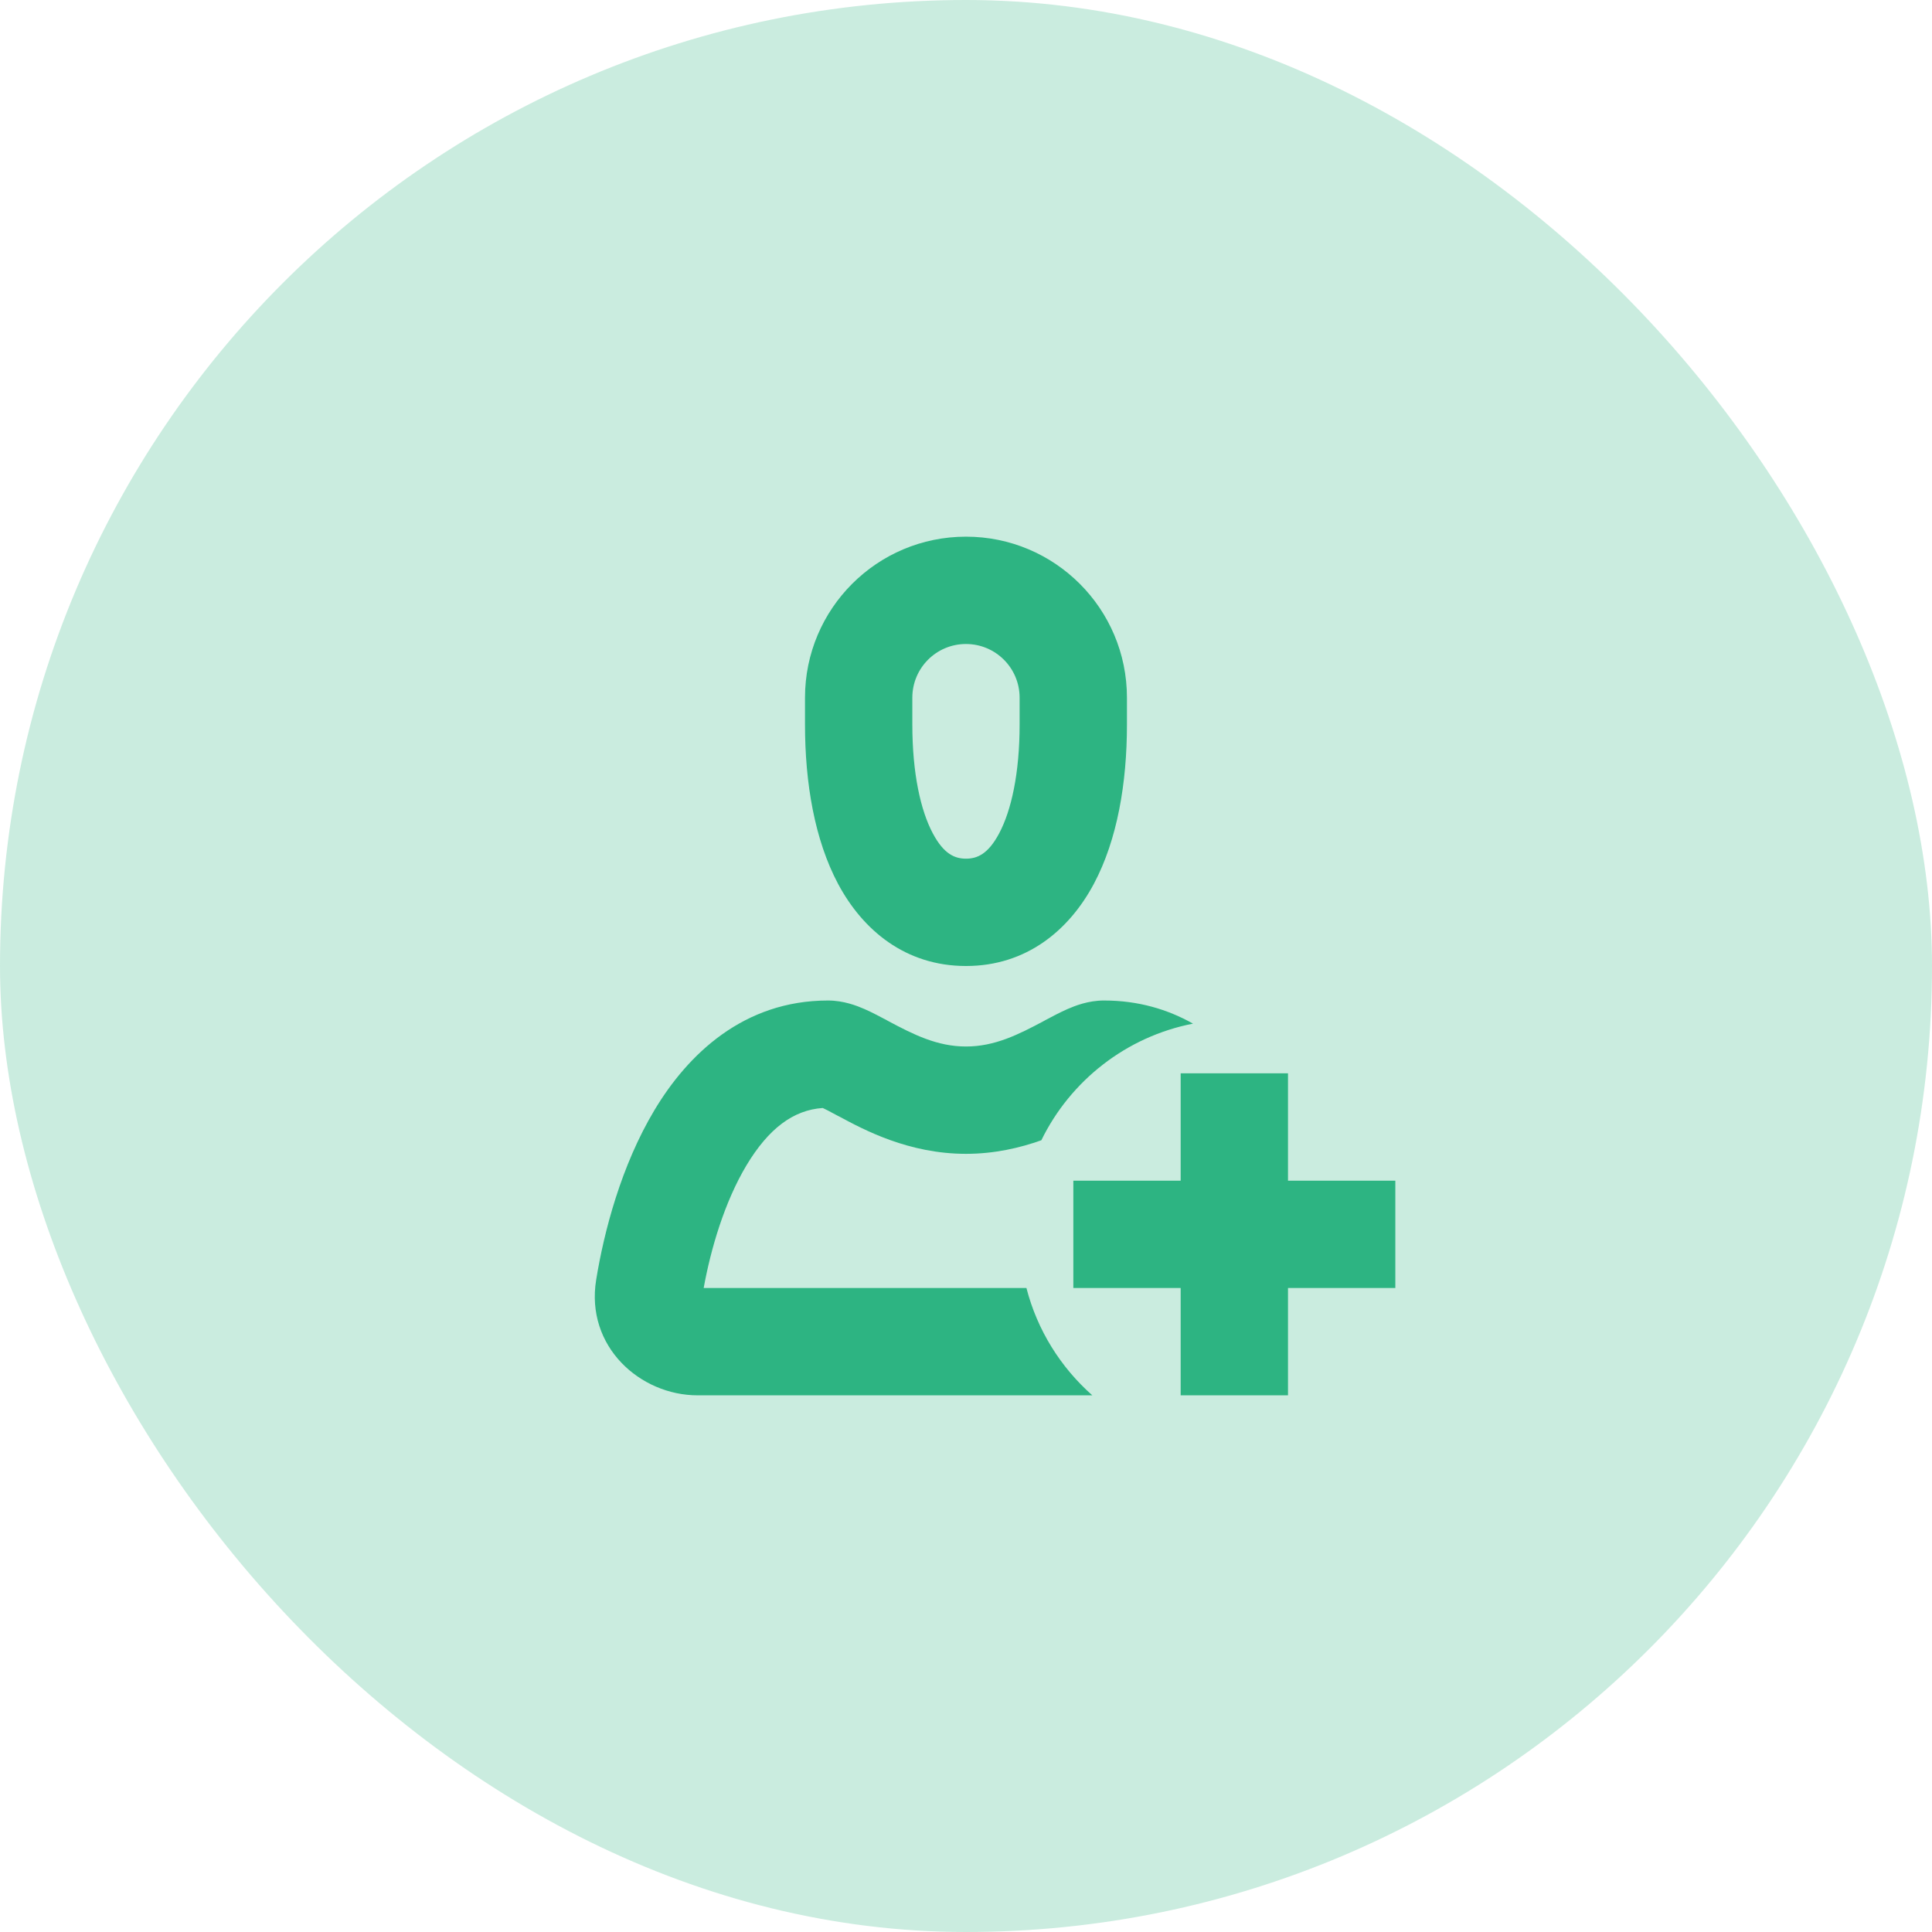 <svg width="36" height="36" viewBox="0 0 36 36" fill="none" xmlns="http://www.w3.org/2000/svg">
<rect width="36" height="36" rx="18" fill="#2DB482" fill-opacity="0.25"/>
<g clip-path="url(#clip0_1447_254884)">
<path fill-rule="evenodd" clip-rule="evenodd" d="M17 13C17 12.448 17.447 12 17.999 12C18.552 12 18.999 12.448 18.999 13V13.5C18.999 14.411 18.844 15.104 18.617 15.53C18.41 15.918 18.206 16 18 16C17.794 16 17.589 15.918 17.382 15.529C17.155 15.104 17 14.411 17 13.5V13ZM18 10C16.343 10 15 11.343 15 13V13.5C15 14.589 15.178 15.646 15.617 16.471C16.077 17.332 16.872 18 18 18C19.127 18 19.922 17.332 20.382 16.47C20.821 15.646 20.999 14.588 20.999 13.5V13C20.999 11.343 19.656 10 18 10ZM15.429 18.643C13.854 18.643 12.817 19.647 12.195 20.685C11.576 21.718 11.255 22.947 11.109 23.846C10.906 25.091 11.928 26 13 26H20.354C19.764 25.479 19.328 24.786 19.126 24H13.112C13.246 23.263 13.503 22.393 13.91 21.713C14.322 21.027 14.785 20.682 15.331 20.646C15.355 20.657 15.384 20.671 15.421 20.69C15.473 20.717 15.53 20.747 15.599 20.785L15.633 20.802C16.102 21.054 16.932 21.5 18 21.5C18.532 21.5 19.005 21.389 19.404 21.247C19.945 20.138 20.984 19.317 22.23 19.074C21.76 18.809 21.211 18.643 20.573 18.643C20.278 18.642 20.028 18.743 19.892 18.802C19.748 18.865 19.595 18.947 19.473 19.012L19.456 19.022C18.977 19.278 18.536 19.5 18 19.5C17.464 19.5 17.023 19.278 16.544 19.022L16.527 19.012C16.404 18.947 16.252 18.865 16.108 18.802C15.973 18.743 15.722 18.643 15.429 18.643ZM22 20H24V22H26V24H24V26H22V24H20V22H22V20Z" fill="#2DB482"/>
</g>
<defs>
<clipPath id="clip0_1447_254884">
<rect width="16" height="16" fill="white" transform="translate(10 10)"/>
</clipPath>
</defs>
</svg>
